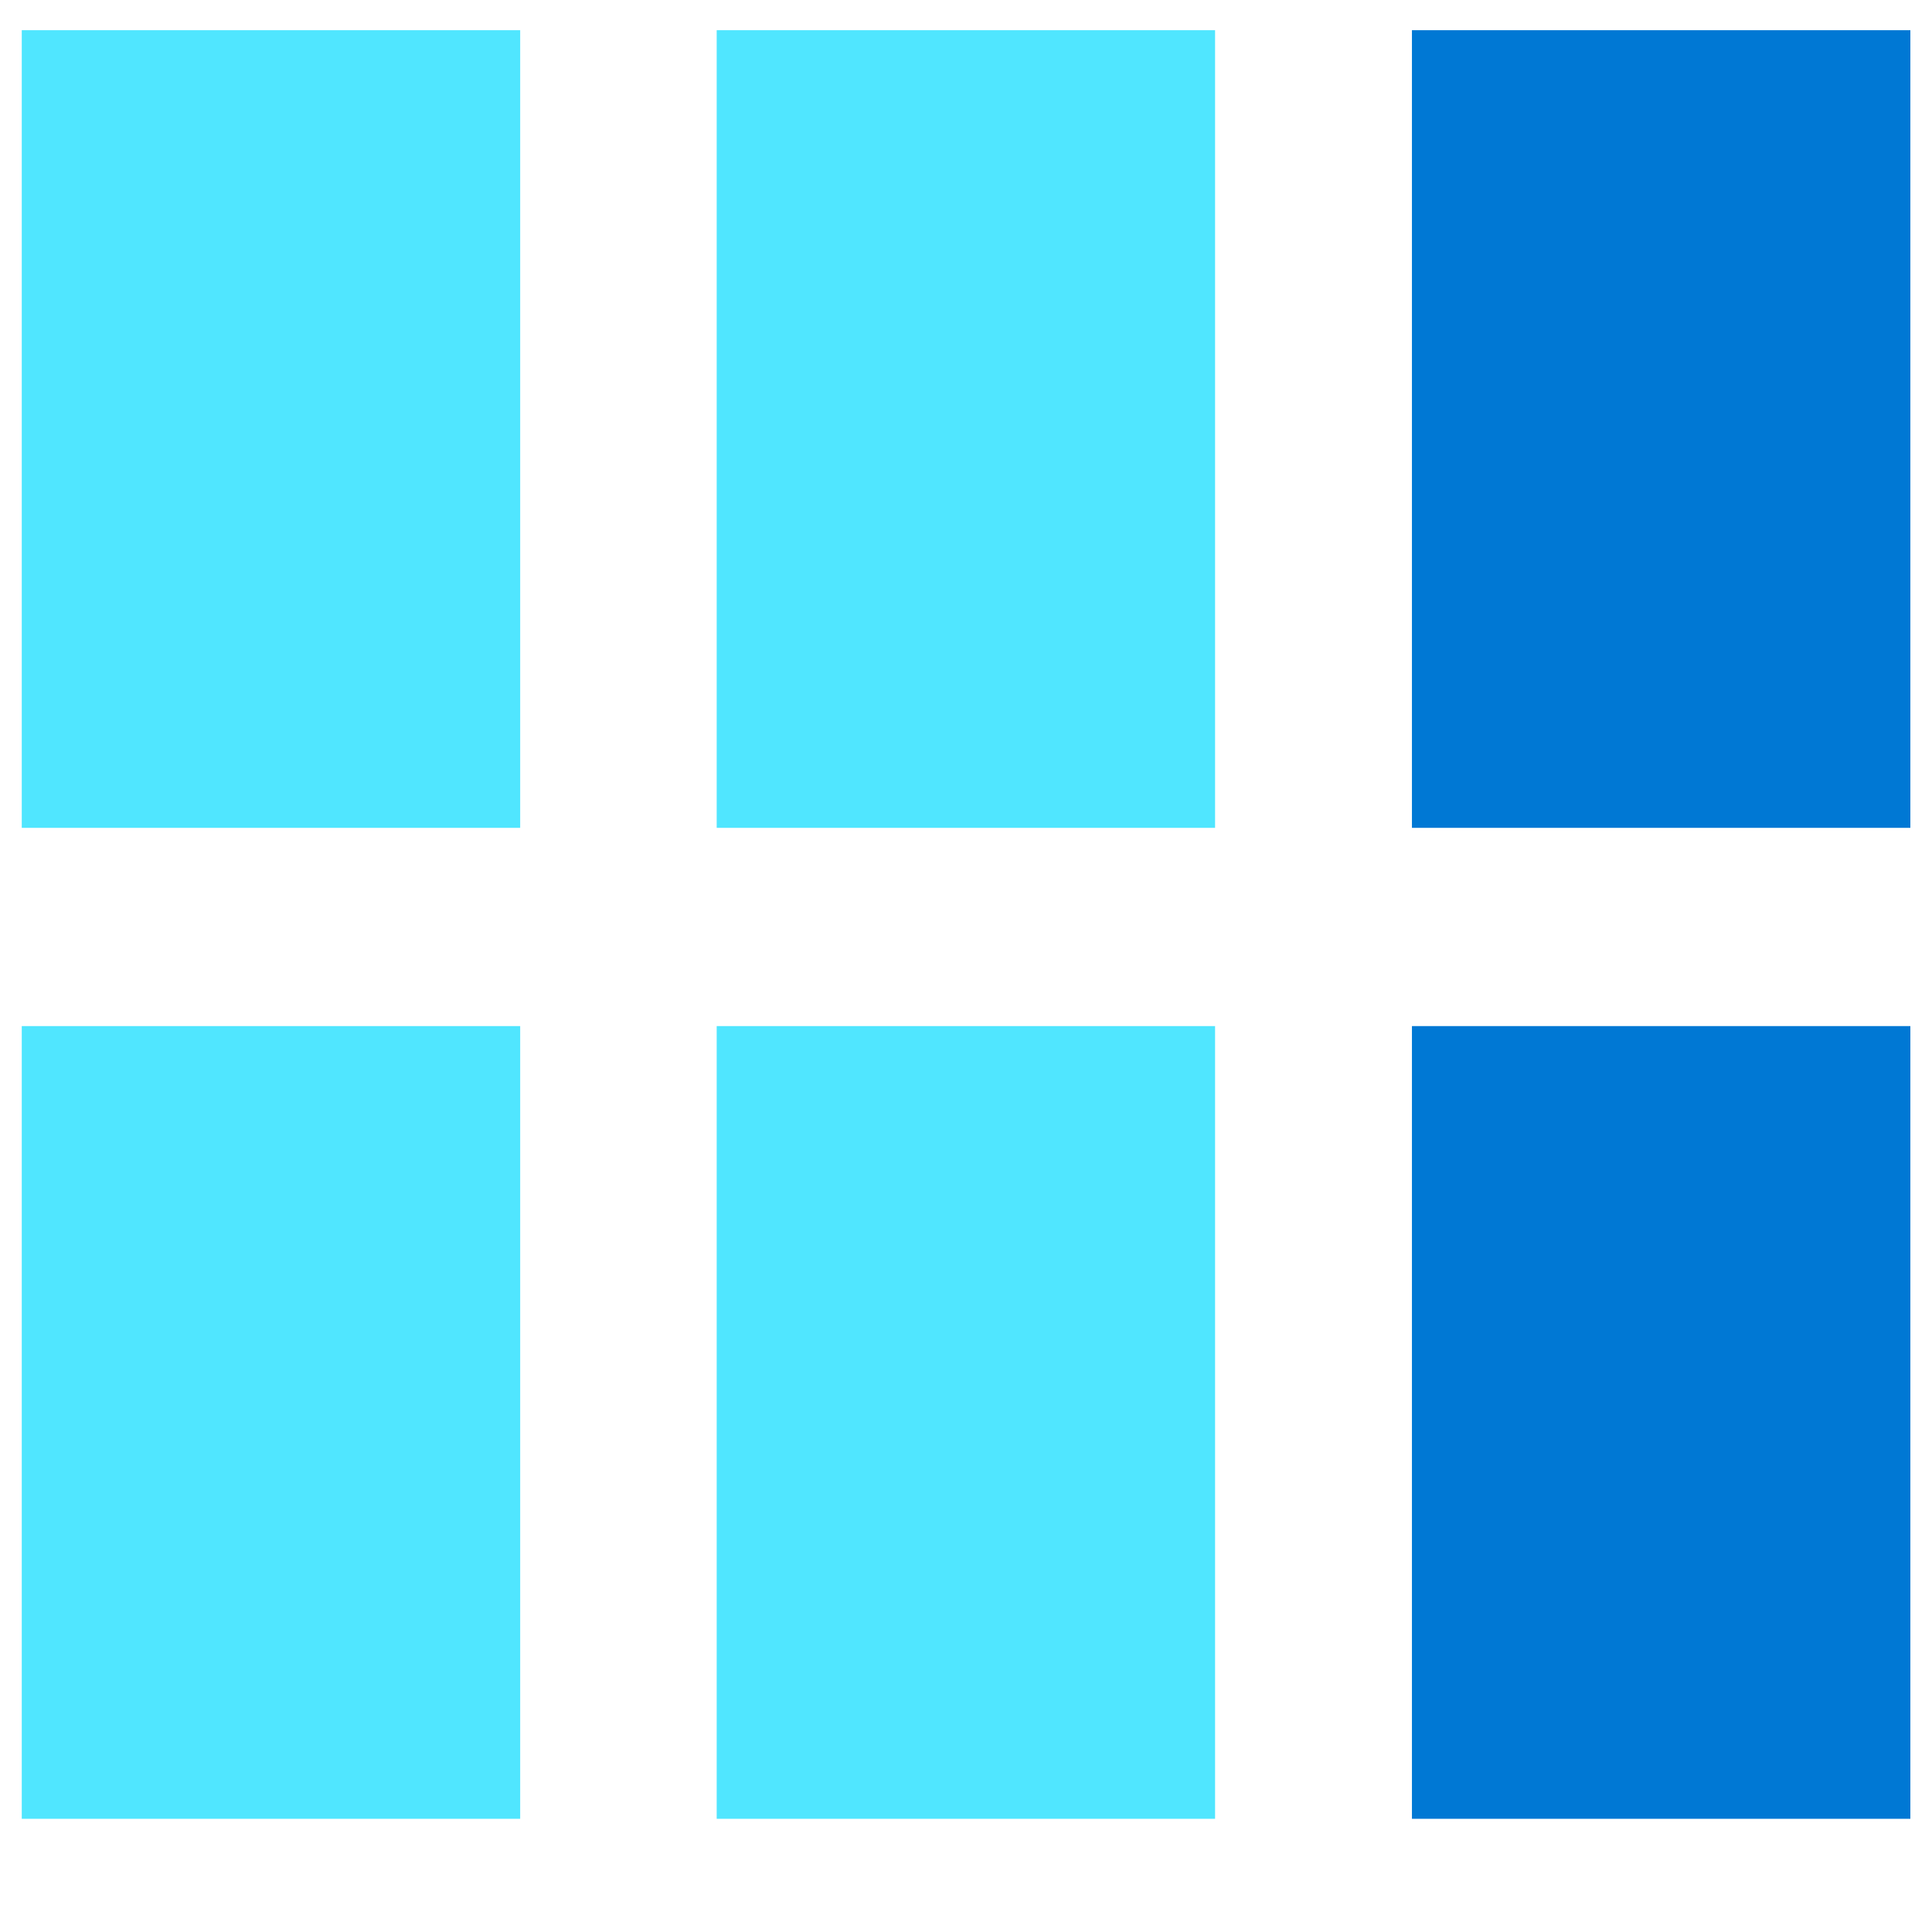 <svg data-slug-id="charts29" viewBox="0 0 49 49" xmlns="http://www.w3.org/2000/svg">
<path d="M13.193 0.766H0.552V20.996H13.193V0.766Z" fill="#50E6FF"/>
<path d="M13.193 26.024H0.552V46.129H13.193V26.024Z" fill="#50E6FF"/>
<path d="M30.817 0.766H18.177V20.996H30.817V0.766Z" fill="#50E6FF"/>
<path d="M30.817 26.024H18.177V46.129H30.817V26.024Z" fill="#50E6FF"/>
<path d="M48.451 0.766H35.81V20.996H48.451V0.766Z" fill="#0078D4"/>
<path d="M48.451 26.024H35.81V46.129H48.451V26.024Z" fill="#0078D4"/>
</svg>
